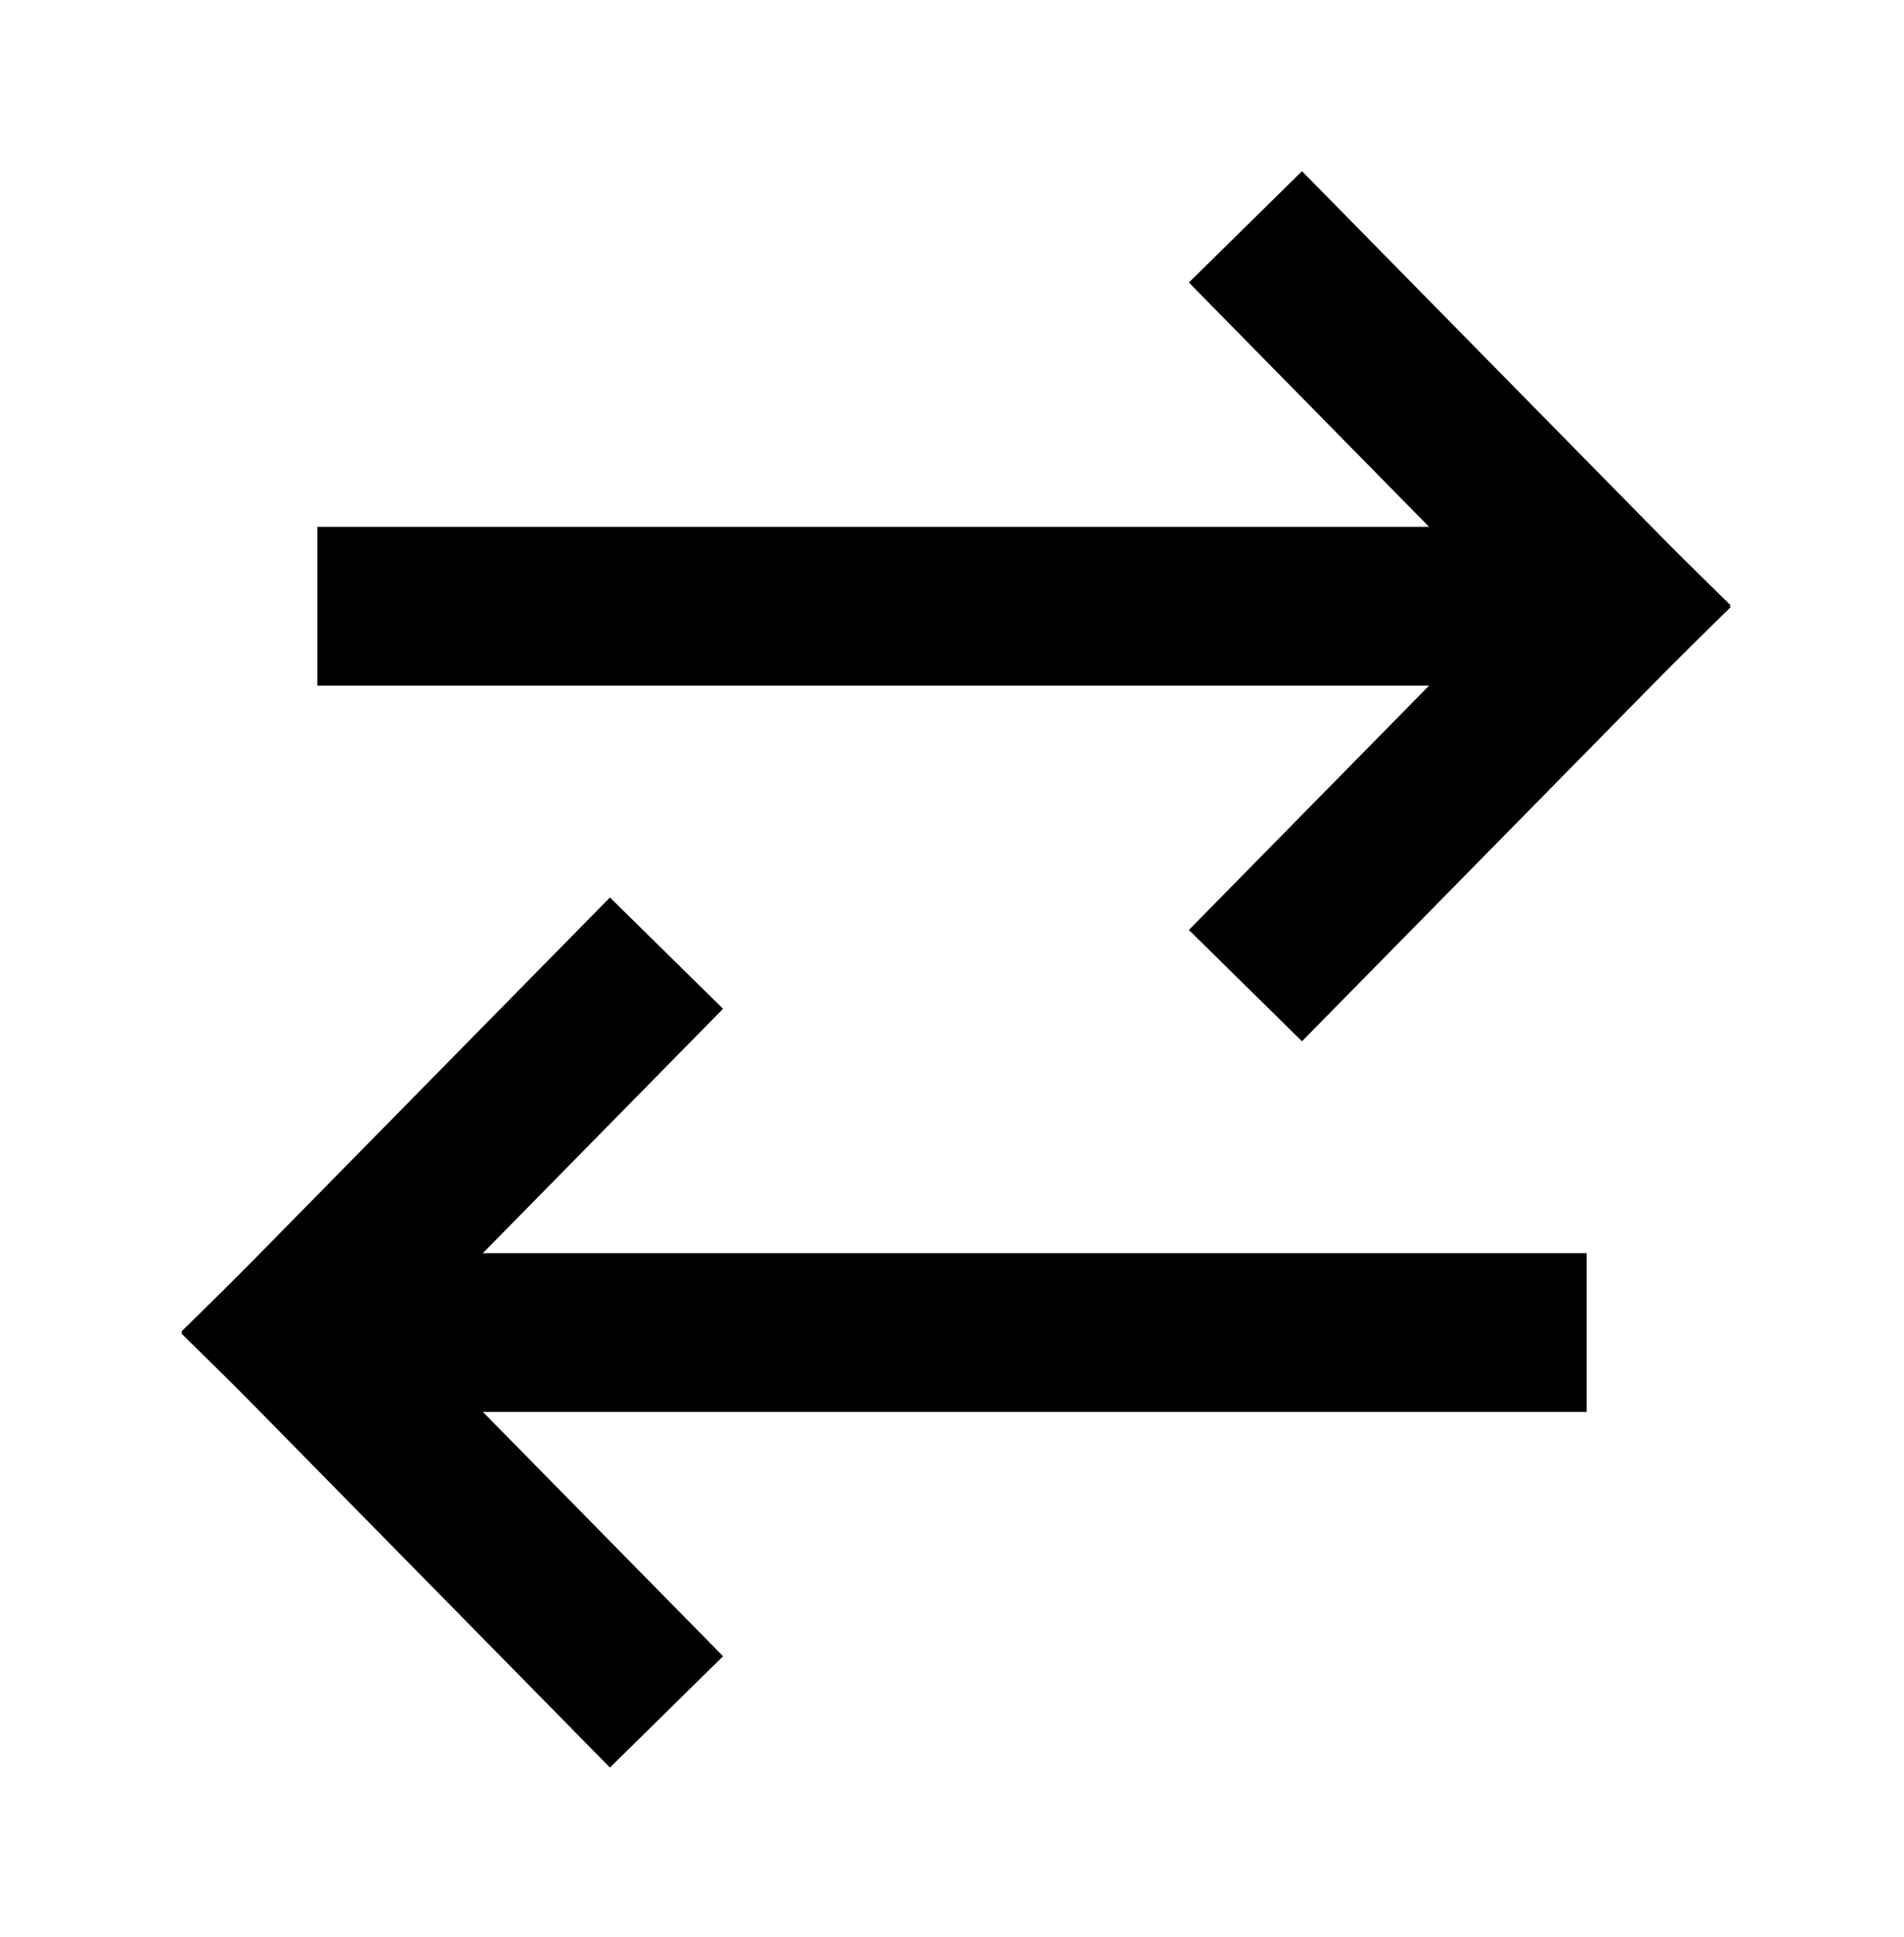 <?xml version="1.0" encoding="UTF-8"?>
<svg width="240px" height="244px" viewBox="0 0 240 244" version="1.1" xmlns="http://www.w3.org/2000/svg" xmlns:xlink="http://www.w3.org/1999/xlink">
    <!-- Generator: Sketch 56.3 (81716) - https://sketch.com -->
    <title>s-reverse</title>
    <desc>Created with Sketch.</desc>
    <g id="reverse" stroke="none" stroke-width="1" fill="none" fill-rule="evenodd" stroke-linecap="square">
        <g id="Group" transform="translate(50, 34.567)" stroke="#000000" stroke-width="20">
            <path d="M0,41.81 L140,41.81" id="Line-3"></path>
            <path d="M114,1.144 L154,41.81" id="Line-3"></path>
            <path d="M114,82.477 L154,41.81" id="Line-3"></path>
        </g>
        <g id="Group" transform="translate(113.5, 167.75) scale(-1, 1) translate(-113.5, -167.75) translate(37, 126.067)" stroke="#000000" stroke-width="20">
            <path d="M0,41.81 L139,41.81" id="Line-3"></path>
            <path d="M113,1.144 L153,41.81" id="Line-3"></path>
            <path d="M113,82.477 L153,41.81" id="Line-3"></path>
        </g>
    </g>
</svg>